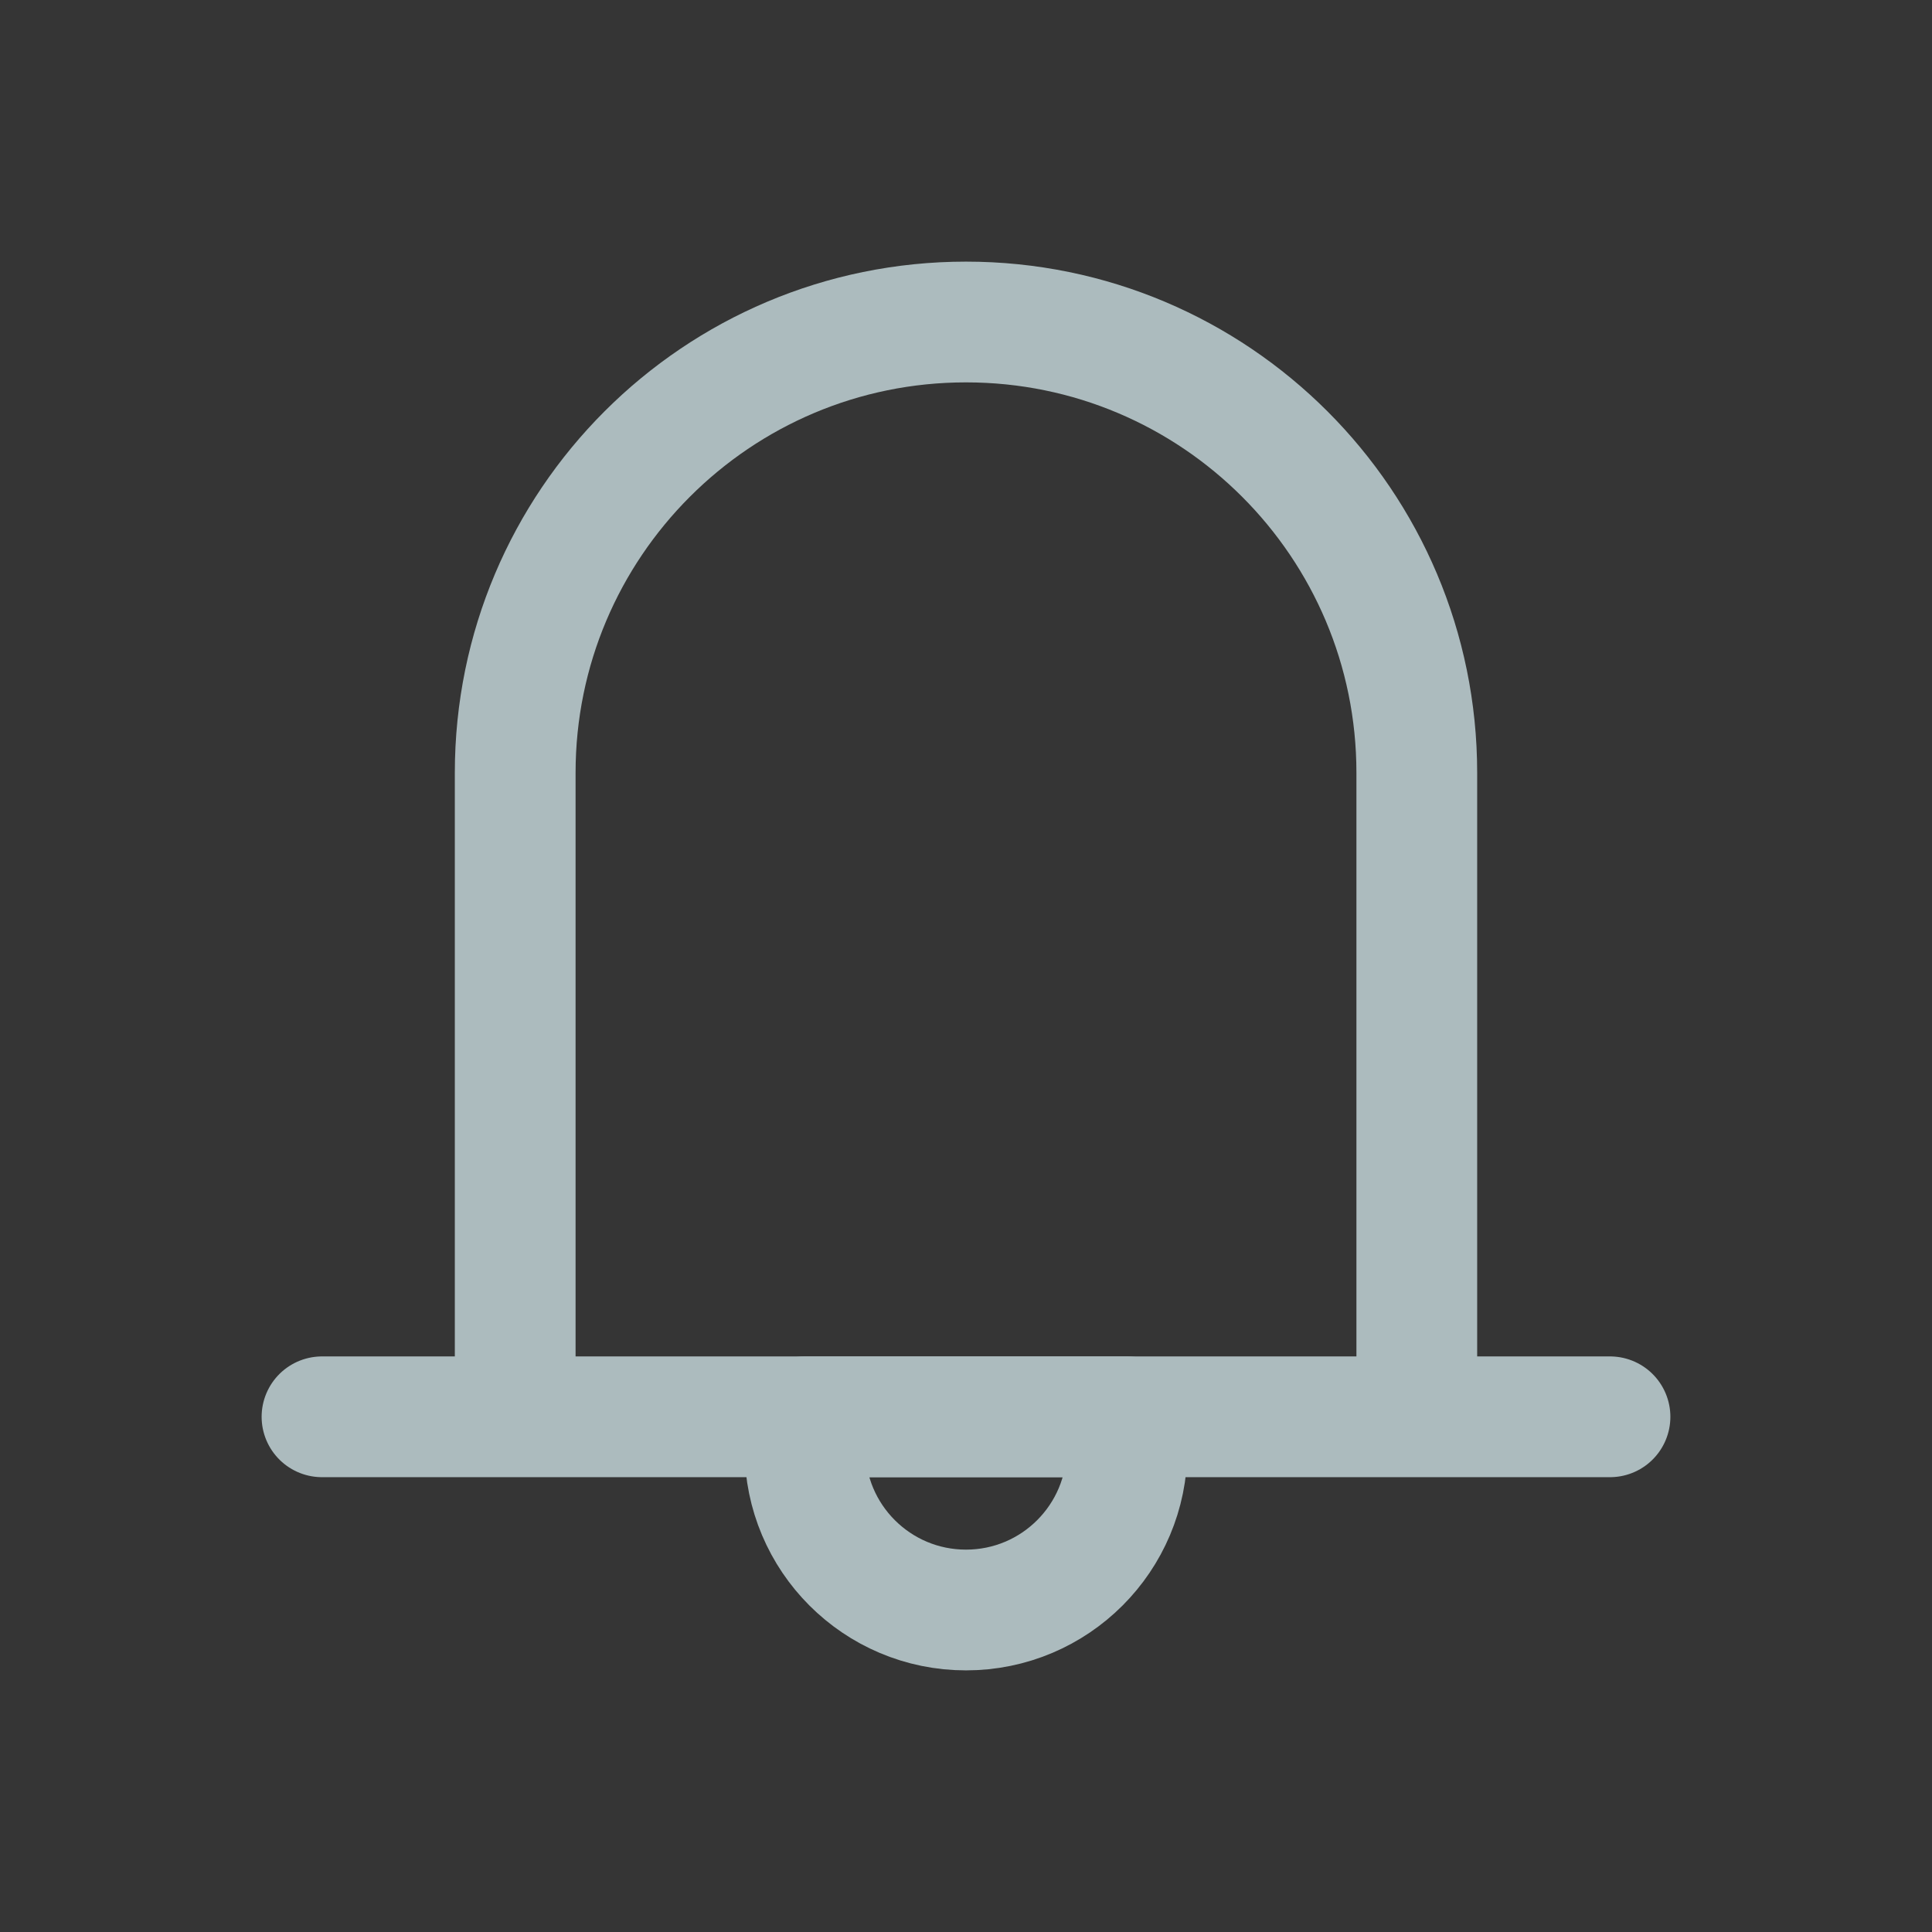 <svg width="24" height="24" viewBox="0 0 24 24" fill="none" xmlns="http://www.w3.org/2000/svg">
<rect x="0" y="0" width="24" height="24" fill="#333333" stroke="none"/>
<path d="M24 0H0V24H24V0Z" fill="white" fill-opacity="0.01"/>
<path d="M4 17.6H20M6.4 17.6V9.6C6.4 6.507 8.907 4 12 4C15.093 4 17.6 6.507 17.6 9.6V17.6H6.4Z" stroke="#ACBBBE" stroke-width="1.5" stroke-linecap="round" stroke-linejoin="round"/>
<path d="M12 20C13.105 20 14 19.105 14 18V17.6H10V18C10 19.105 10.895 20 12 20Z" stroke="#ACBBBE" stroke-width="1.5" stroke-linecap="round" stroke-linejoin="round"/>
</svg>

